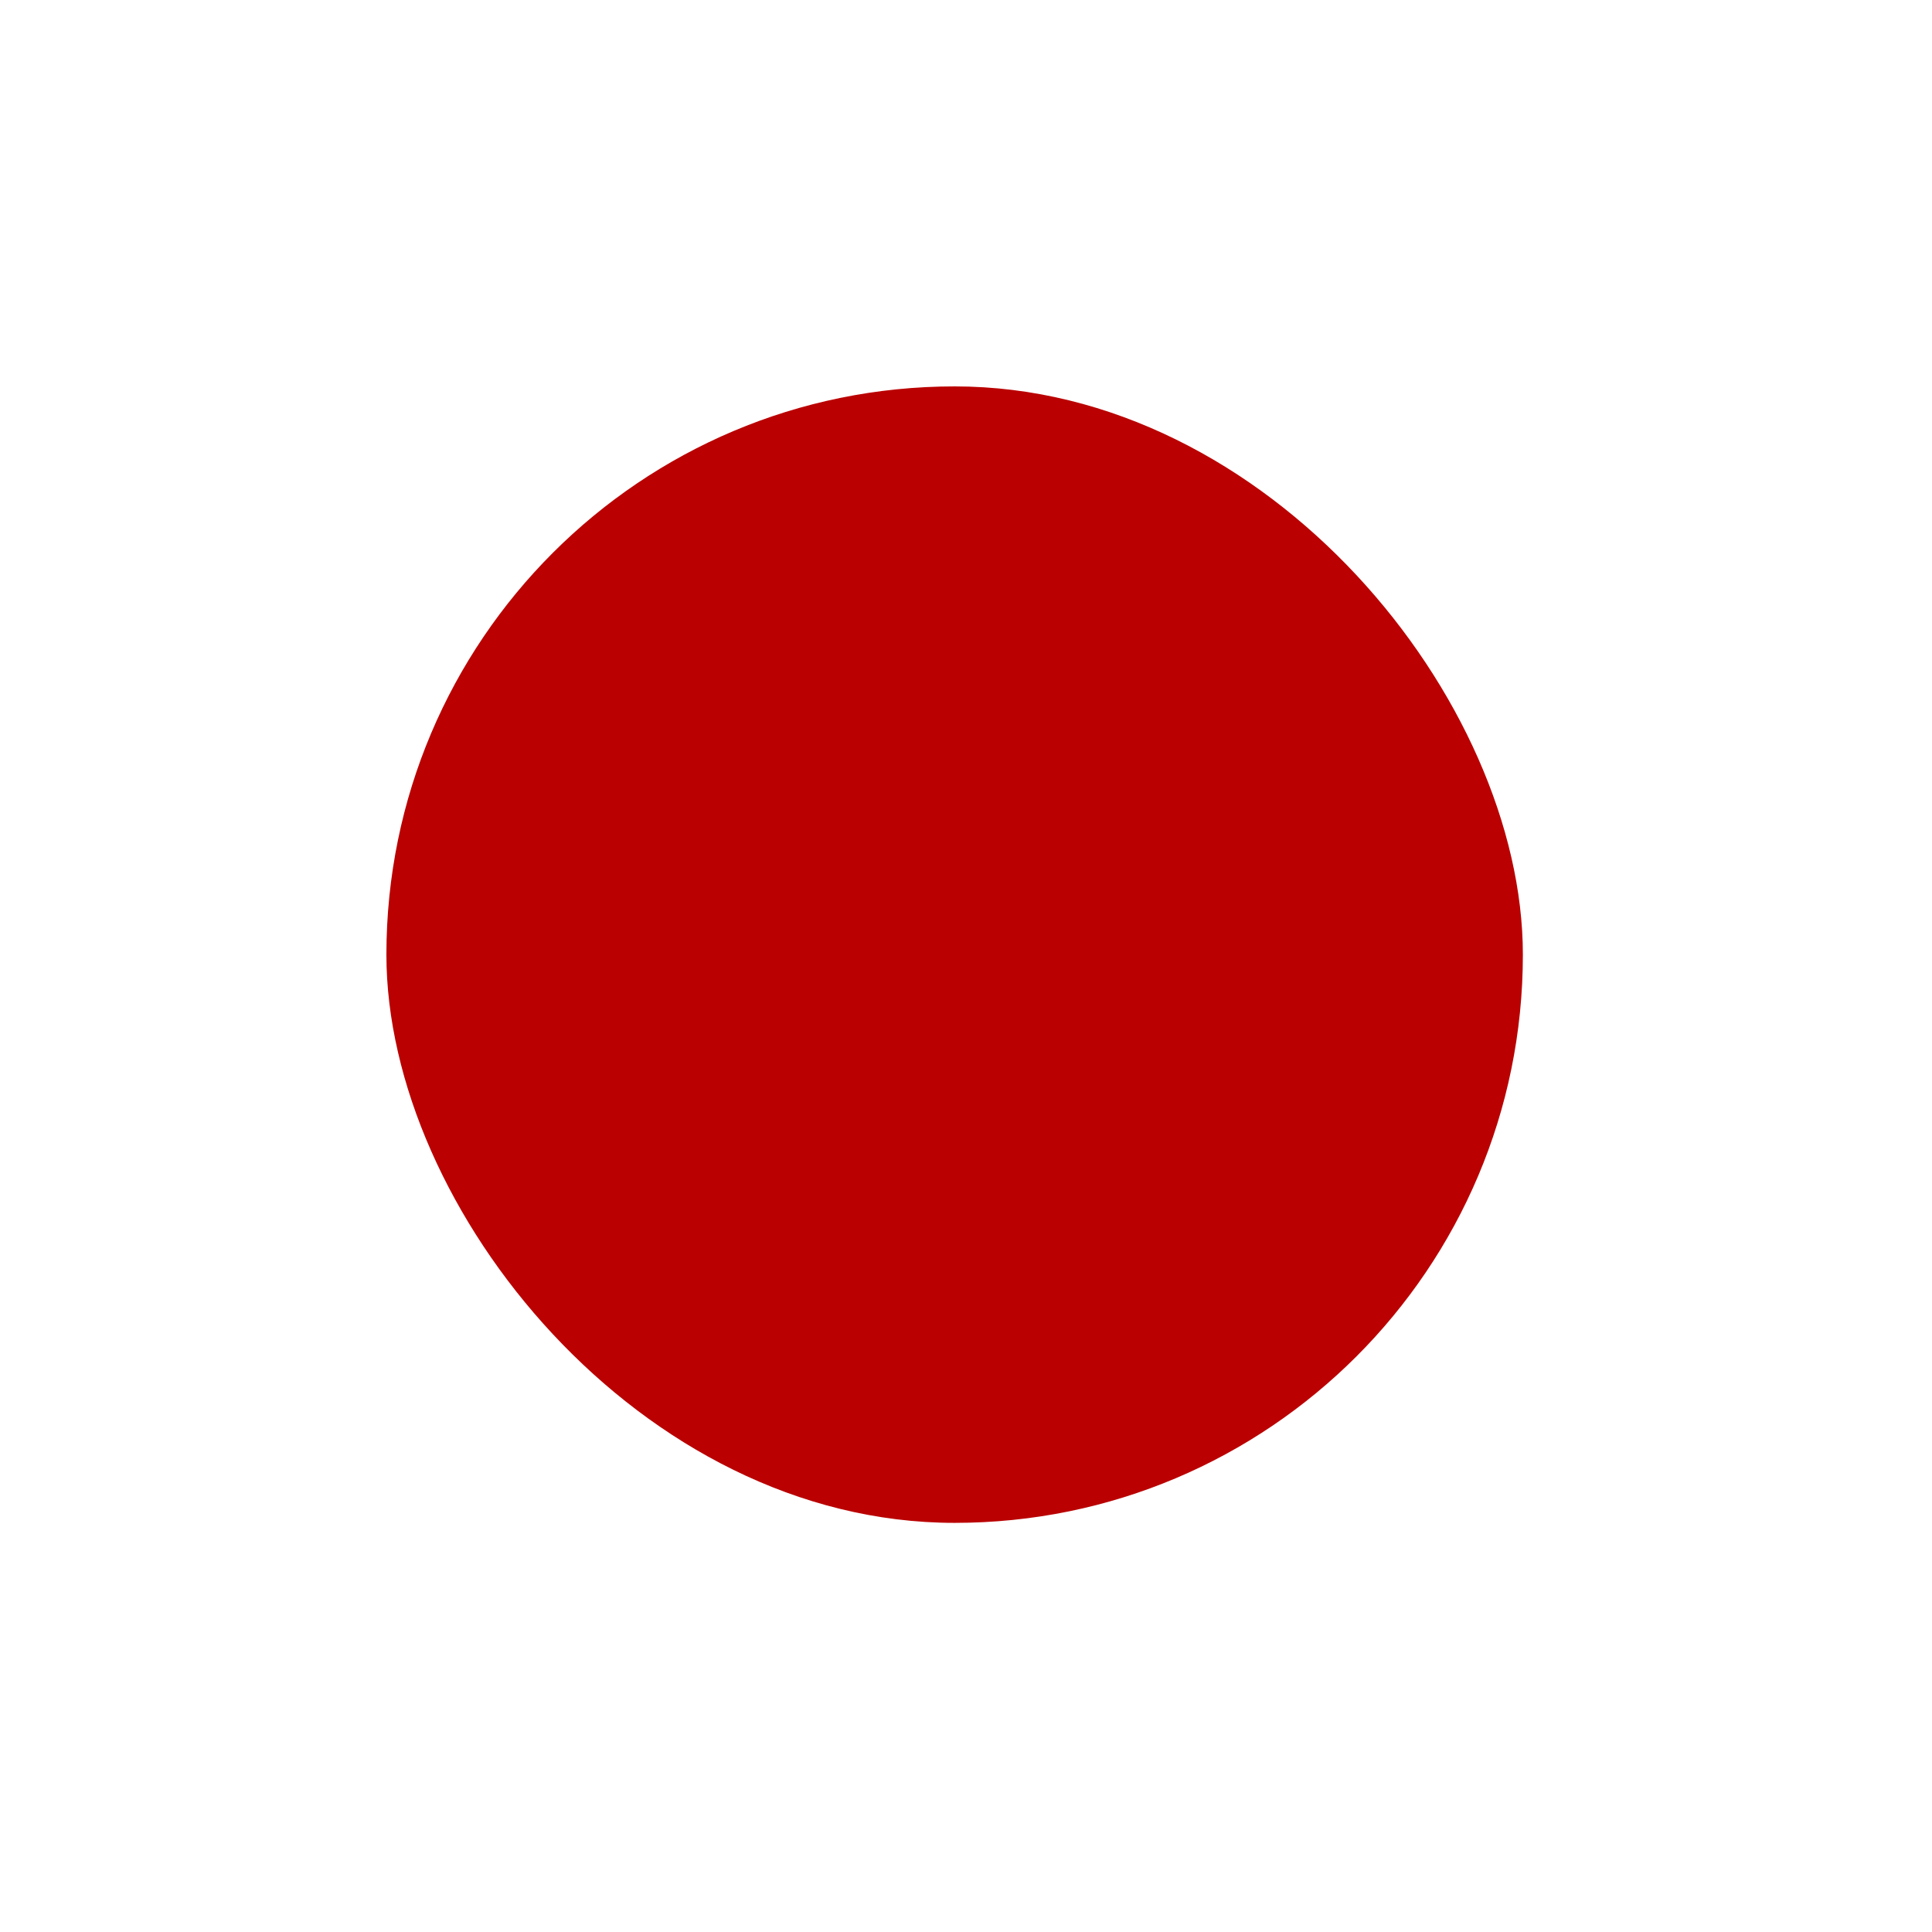 <svg xmlns="http://www.w3.org/2000/svg" xmlns:xlink="http://www.w3.org/1999/xlink" width="85" height="85" viewBox="0 0 85 85">
<defs>
    <style>
      .cls-1 {
        fill: #ba0000;
        filter: url(#filter);
      }
    </style>
    <filter id="filter" x="0" y="0" width="85" height="85" filterUnits="userSpaceOnUse">
      <feOffset result="offset" dy="10" in="SourceAlpha"/>
      <feGaussianBlur result="blur" stdDeviation="4.243"/>
      <feFlood result="flood" flood-color="#ba0000" flood-opacity="0.4"/>
      <feComposite result="composite" operator="in" in2="blur"/>
      <feBlend result="blend" in="SourceGraphic"/>
    </filter>
  </defs>
  <rect id="bg" class="cls-1" x="17" y="7" width="50" height="50" rx="25" ry="25"/>
</svg>
